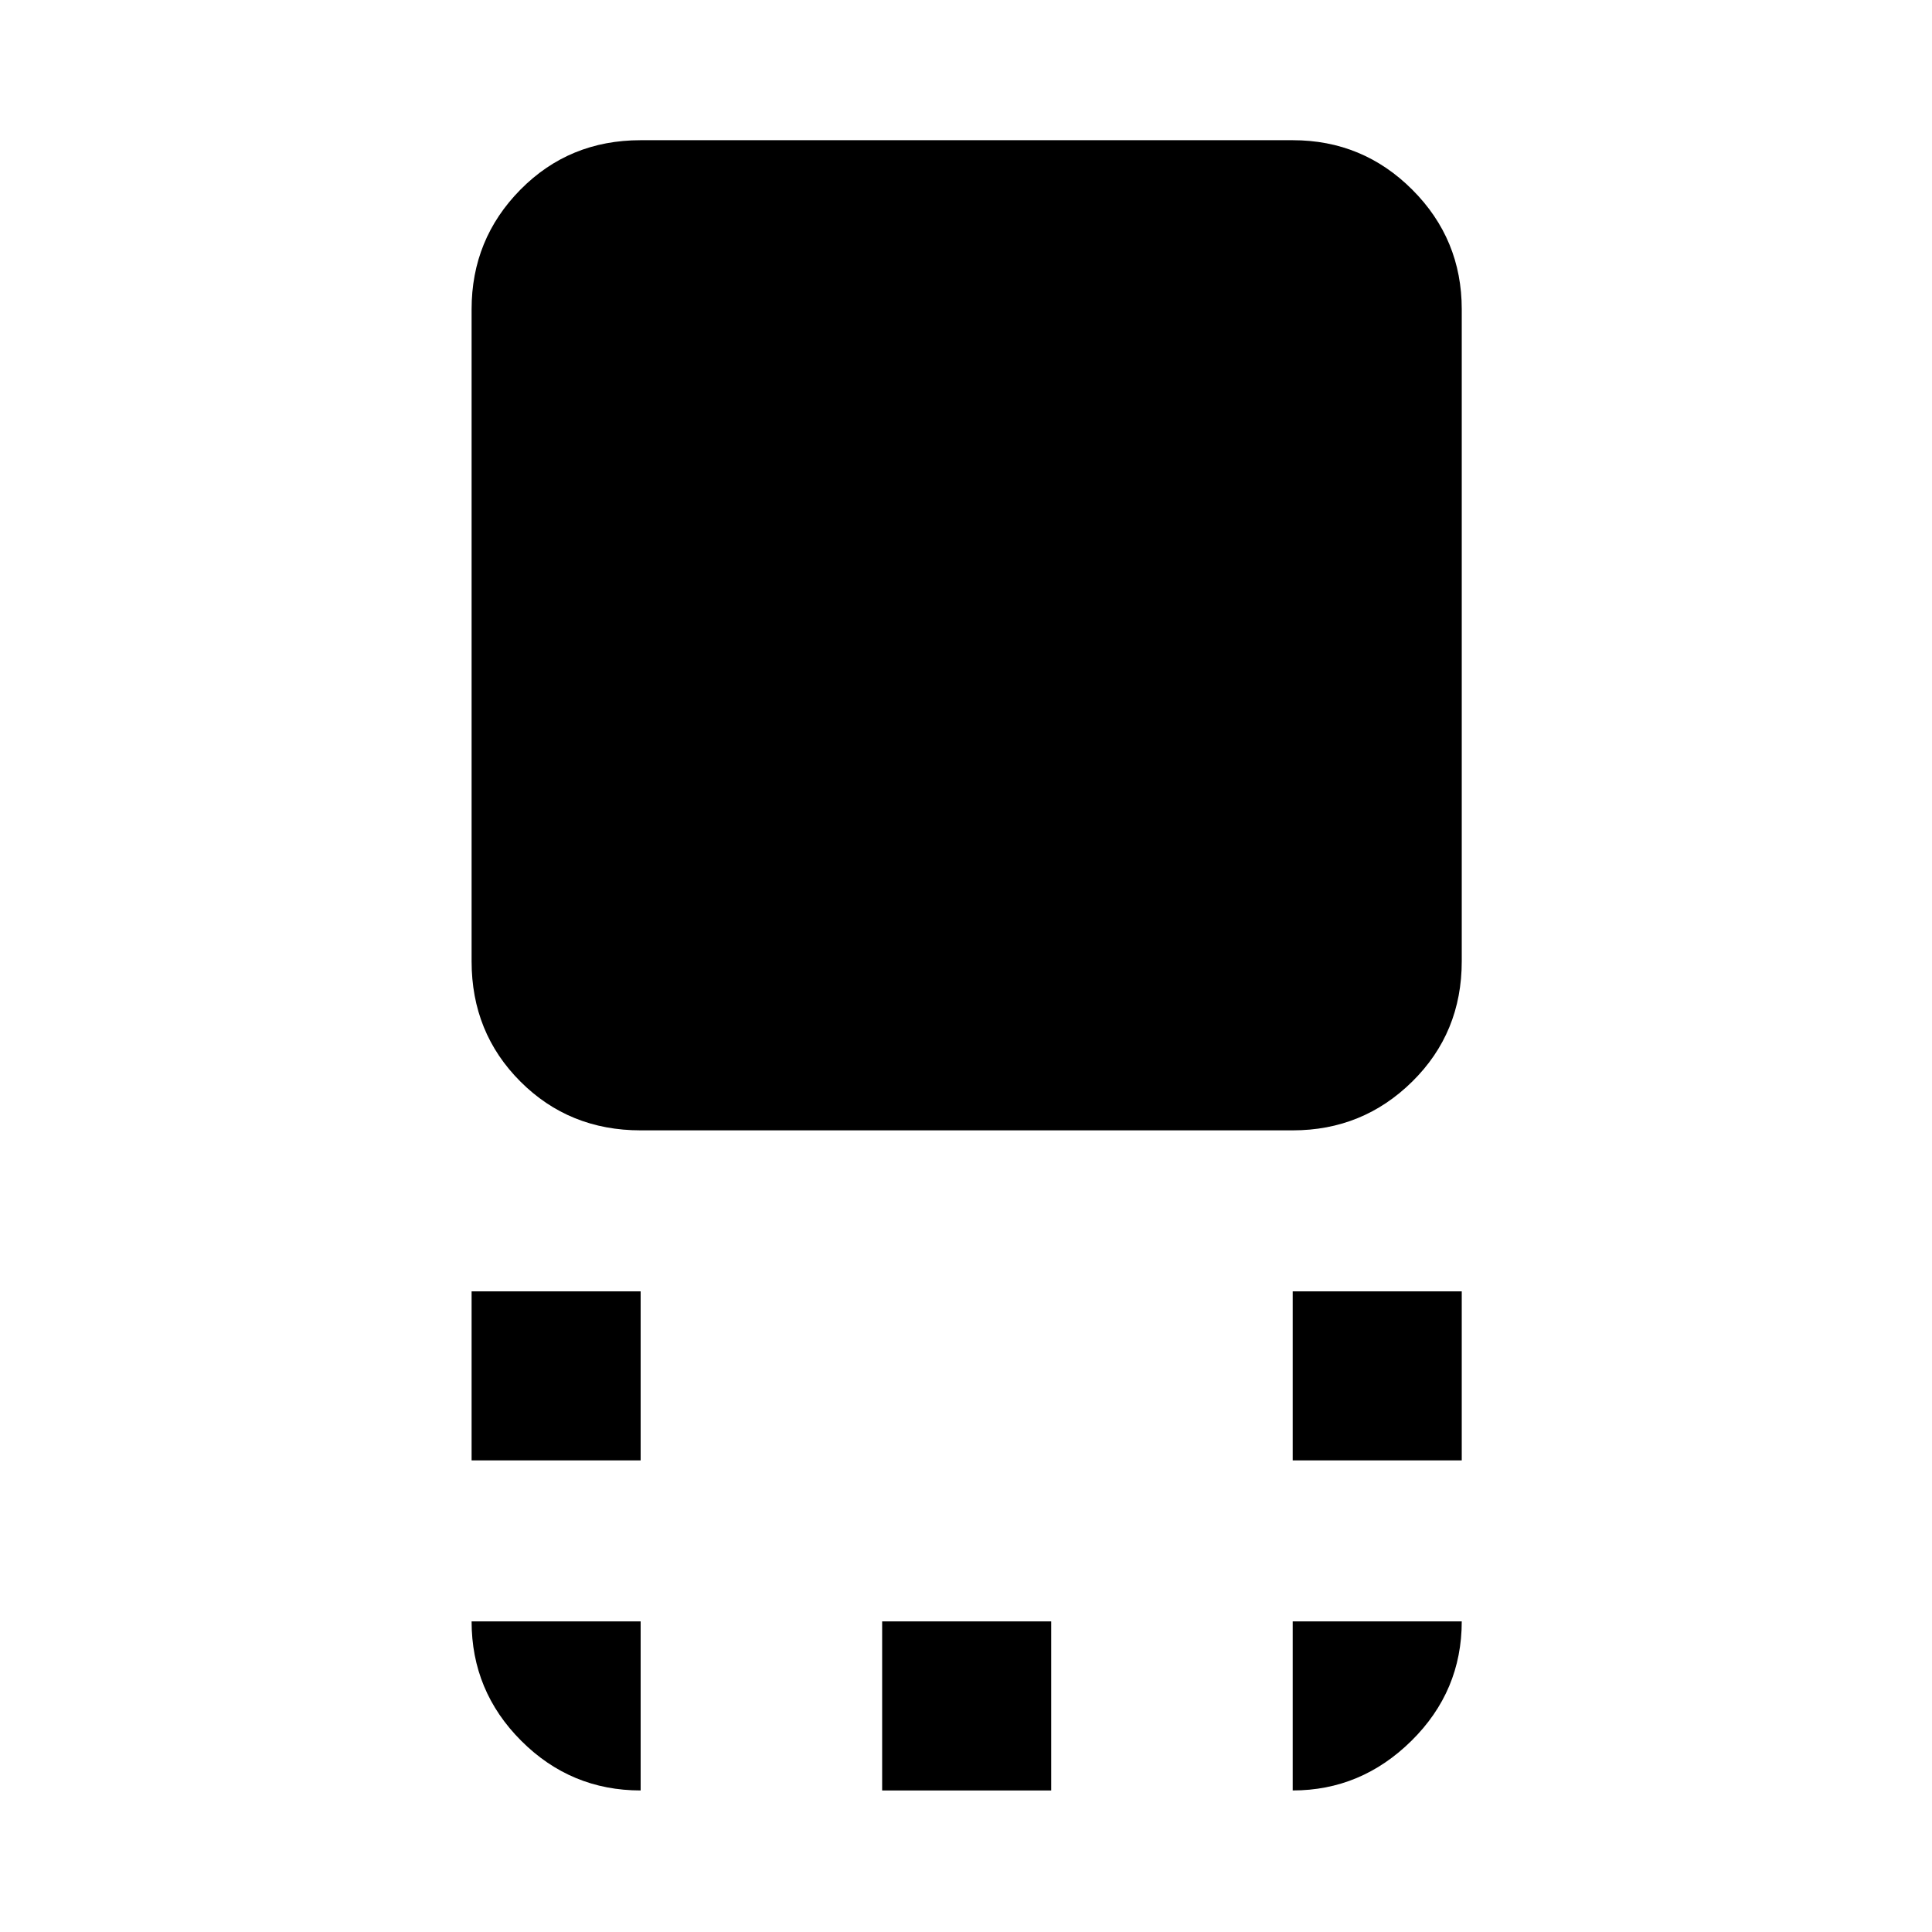 <svg xmlns="http://www.w3.org/2000/svg" height="40" viewBox="0 96 960 960" width="40"><path d="M318.333 657.667q-35.5 0-59.75-24.25t-24.25-59.75V249.666q0-34.833 24.25-59.416t59.75-24.583h324.001q34.833 0 59.416 24.583t24.583 59.416v324.001q0 35.5-24.583 59.75t-59.416 24.25H318.333Zm324.001 164v-84h83.999v84h-83.999Zm-408.001 0v-84h84v84h-84Zm204.001 164v-84h83.999v84h-83.999Zm204 0v-84h83.999q0 34.667-25 59.333-24.999 24.667-58.999 24.667Zm-324.001 0q-34.667 0-59.333-24.667-24.667-24.666-24.667-59.333h84v84Z"/></svg>